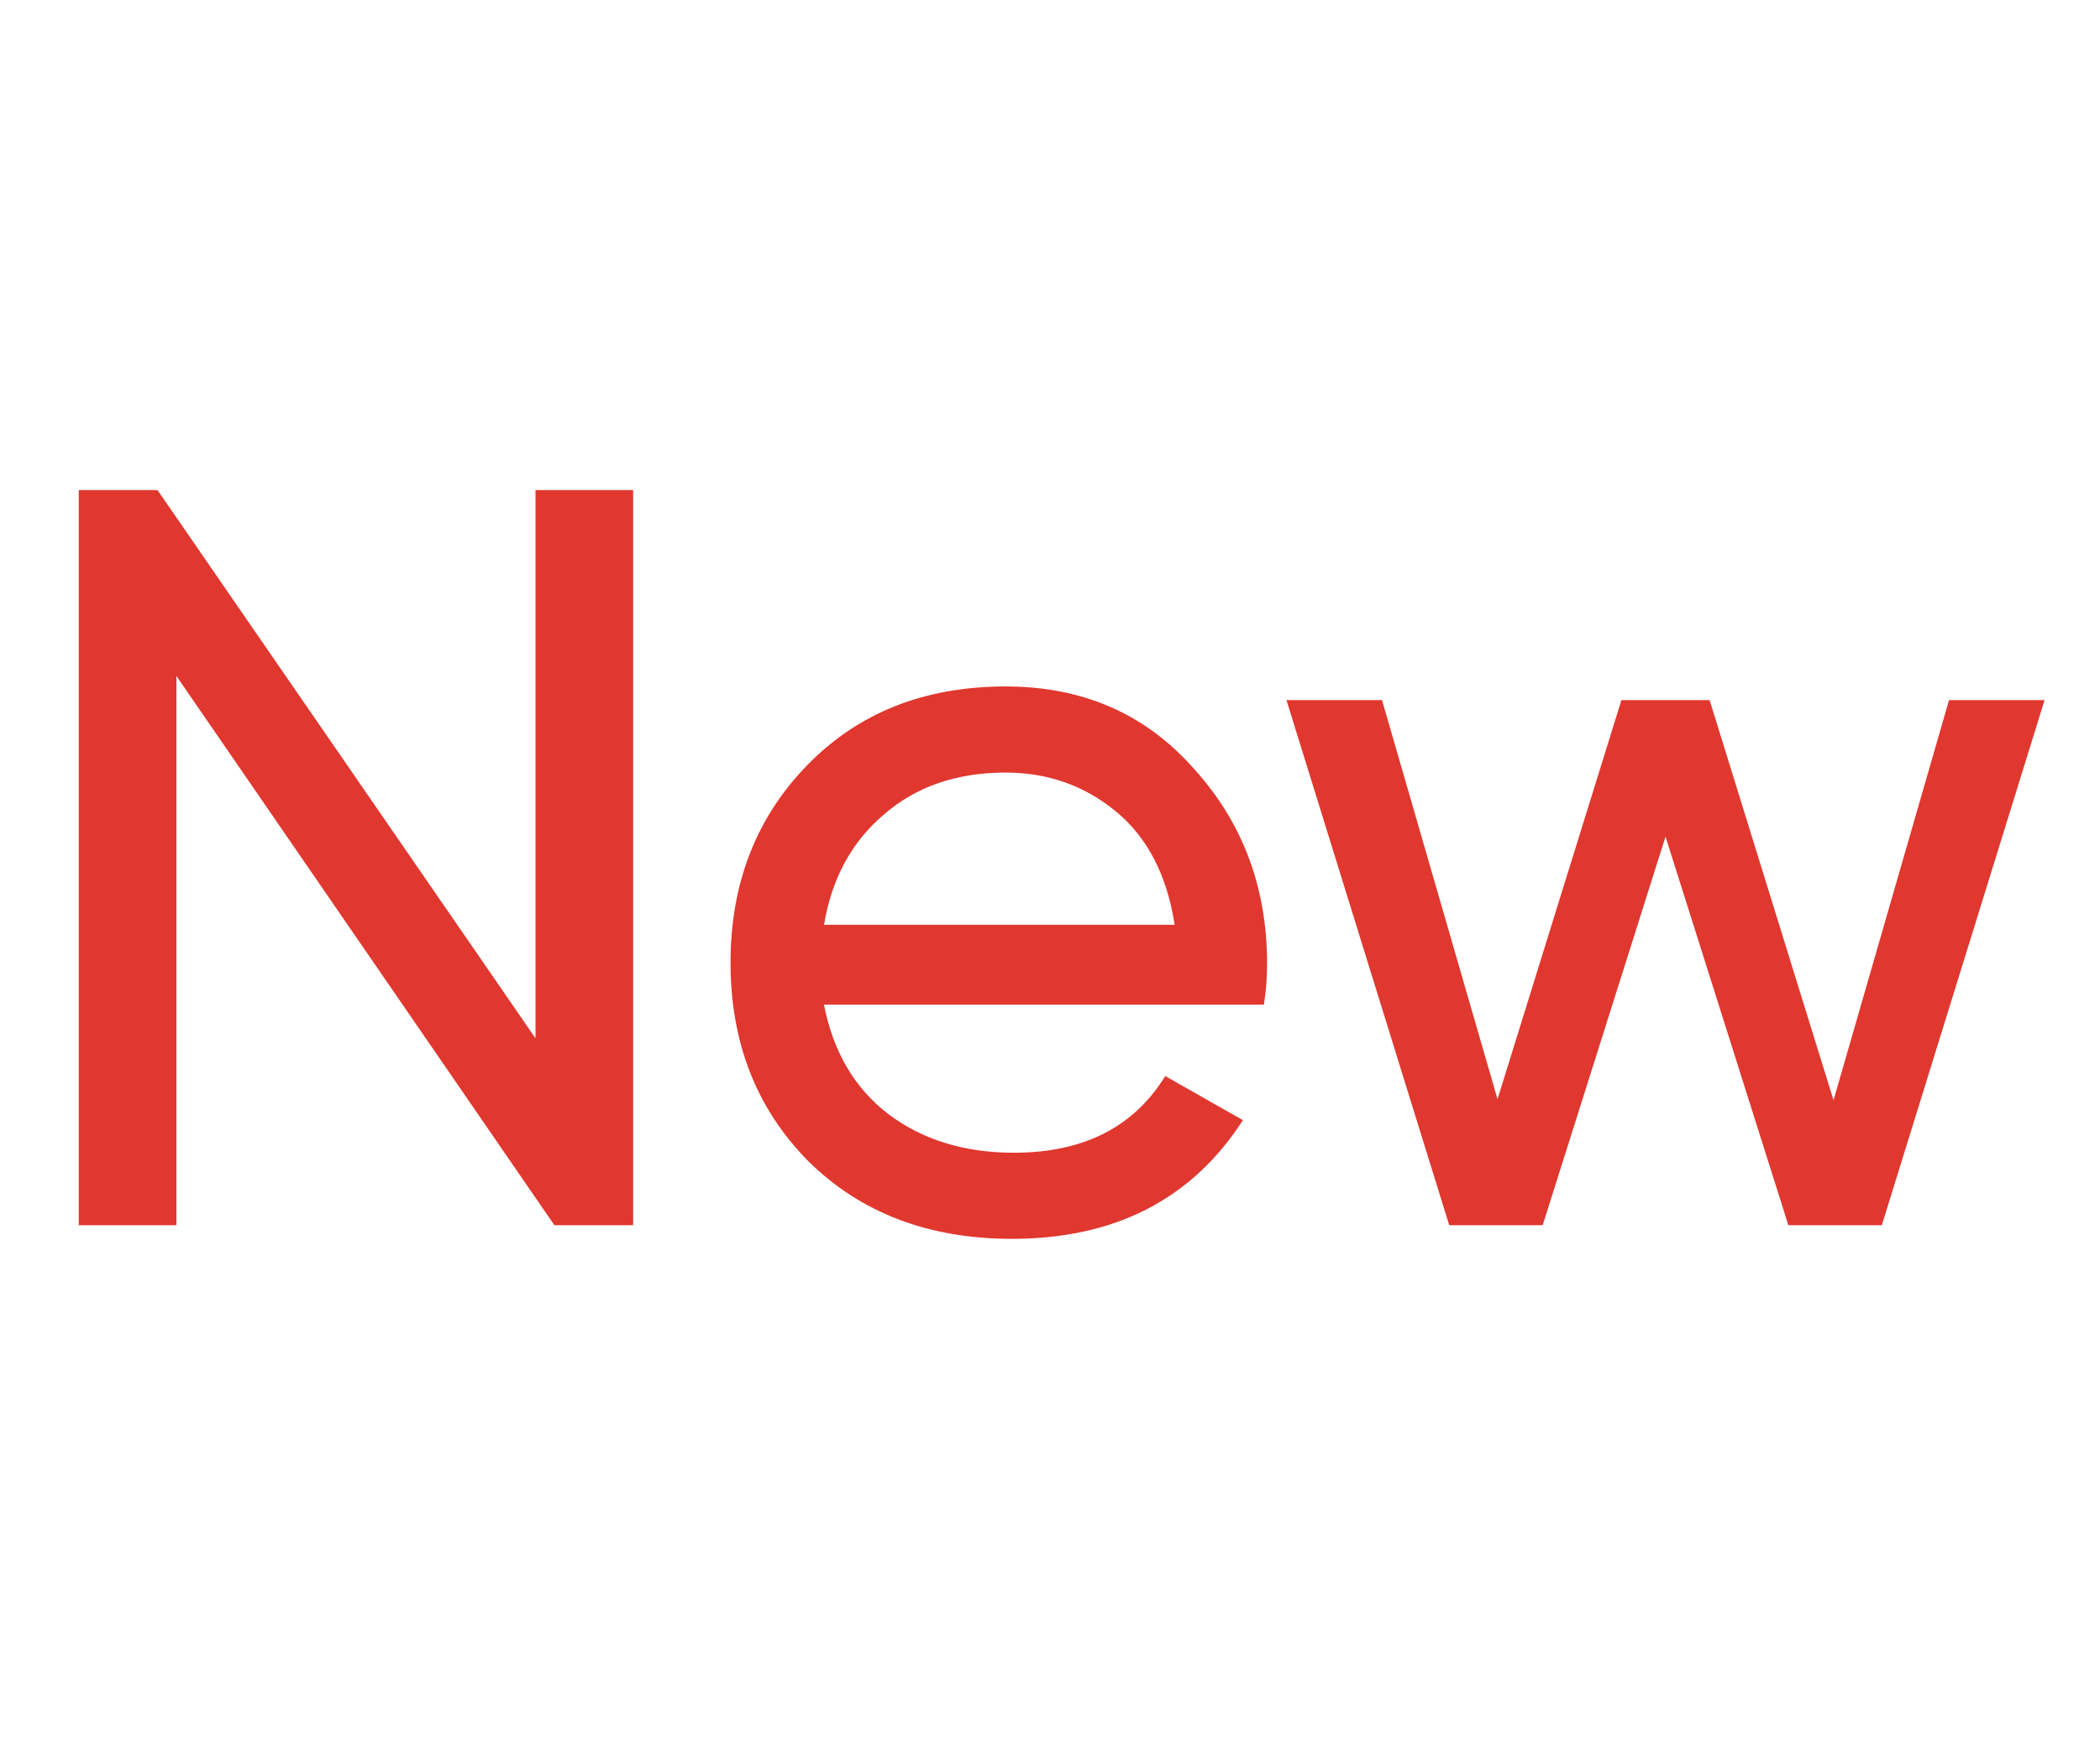 <svg width="48" height="40" viewBox="0 0 48 40" fill="none" xmlns="http://www.w3.org/2000/svg">
<path d="M12.24 11.2H14.472V28H12.672L4.032 15.448V28H1.8V11.2H3.6L12.24 23.728V11.2ZM18.834 22.96C19.042 24.032 19.53 24.864 20.298 25.456C21.082 26.048 22.042 26.344 23.178 26.344C24.762 26.344 25.914 25.76 26.634 24.592L28.41 25.6C27.242 27.408 25.482 28.312 23.13 28.312C21.226 28.312 19.674 27.72 18.474 26.536C17.29 25.336 16.698 23.824 16.698 22C16.698 20.192 17.282 18.688 18.45 17.488C19.618 16.288 21.13 15.688 22.986 15.688C24.746 15.688 26.178 16.312 27.282 17.56C28.402 18.792 28.962 20.28 28.962 22.024C28.962 22.328 28.938 22.64 28.89 22.96H18.834ZM22.986 17.656C21.866 17.656 20.938 17.976 20.202 18.616C19.466 19.24 19.01 20.08 18.834 21.136H26.85C26.674 20 26.226 19.136 25.506 18.544C24.786 17.952 23.946 17.656 22.986 17.656ZM44.549 16H46.733L43.013 28H40.877L38.069 19.12L35.261 28H33.125L29.405 16H31.589L34.229 25.12L37.061 16H39.077L41.909 25.144L44.549 16Z" fill="#E0372F"/>
</svg>
